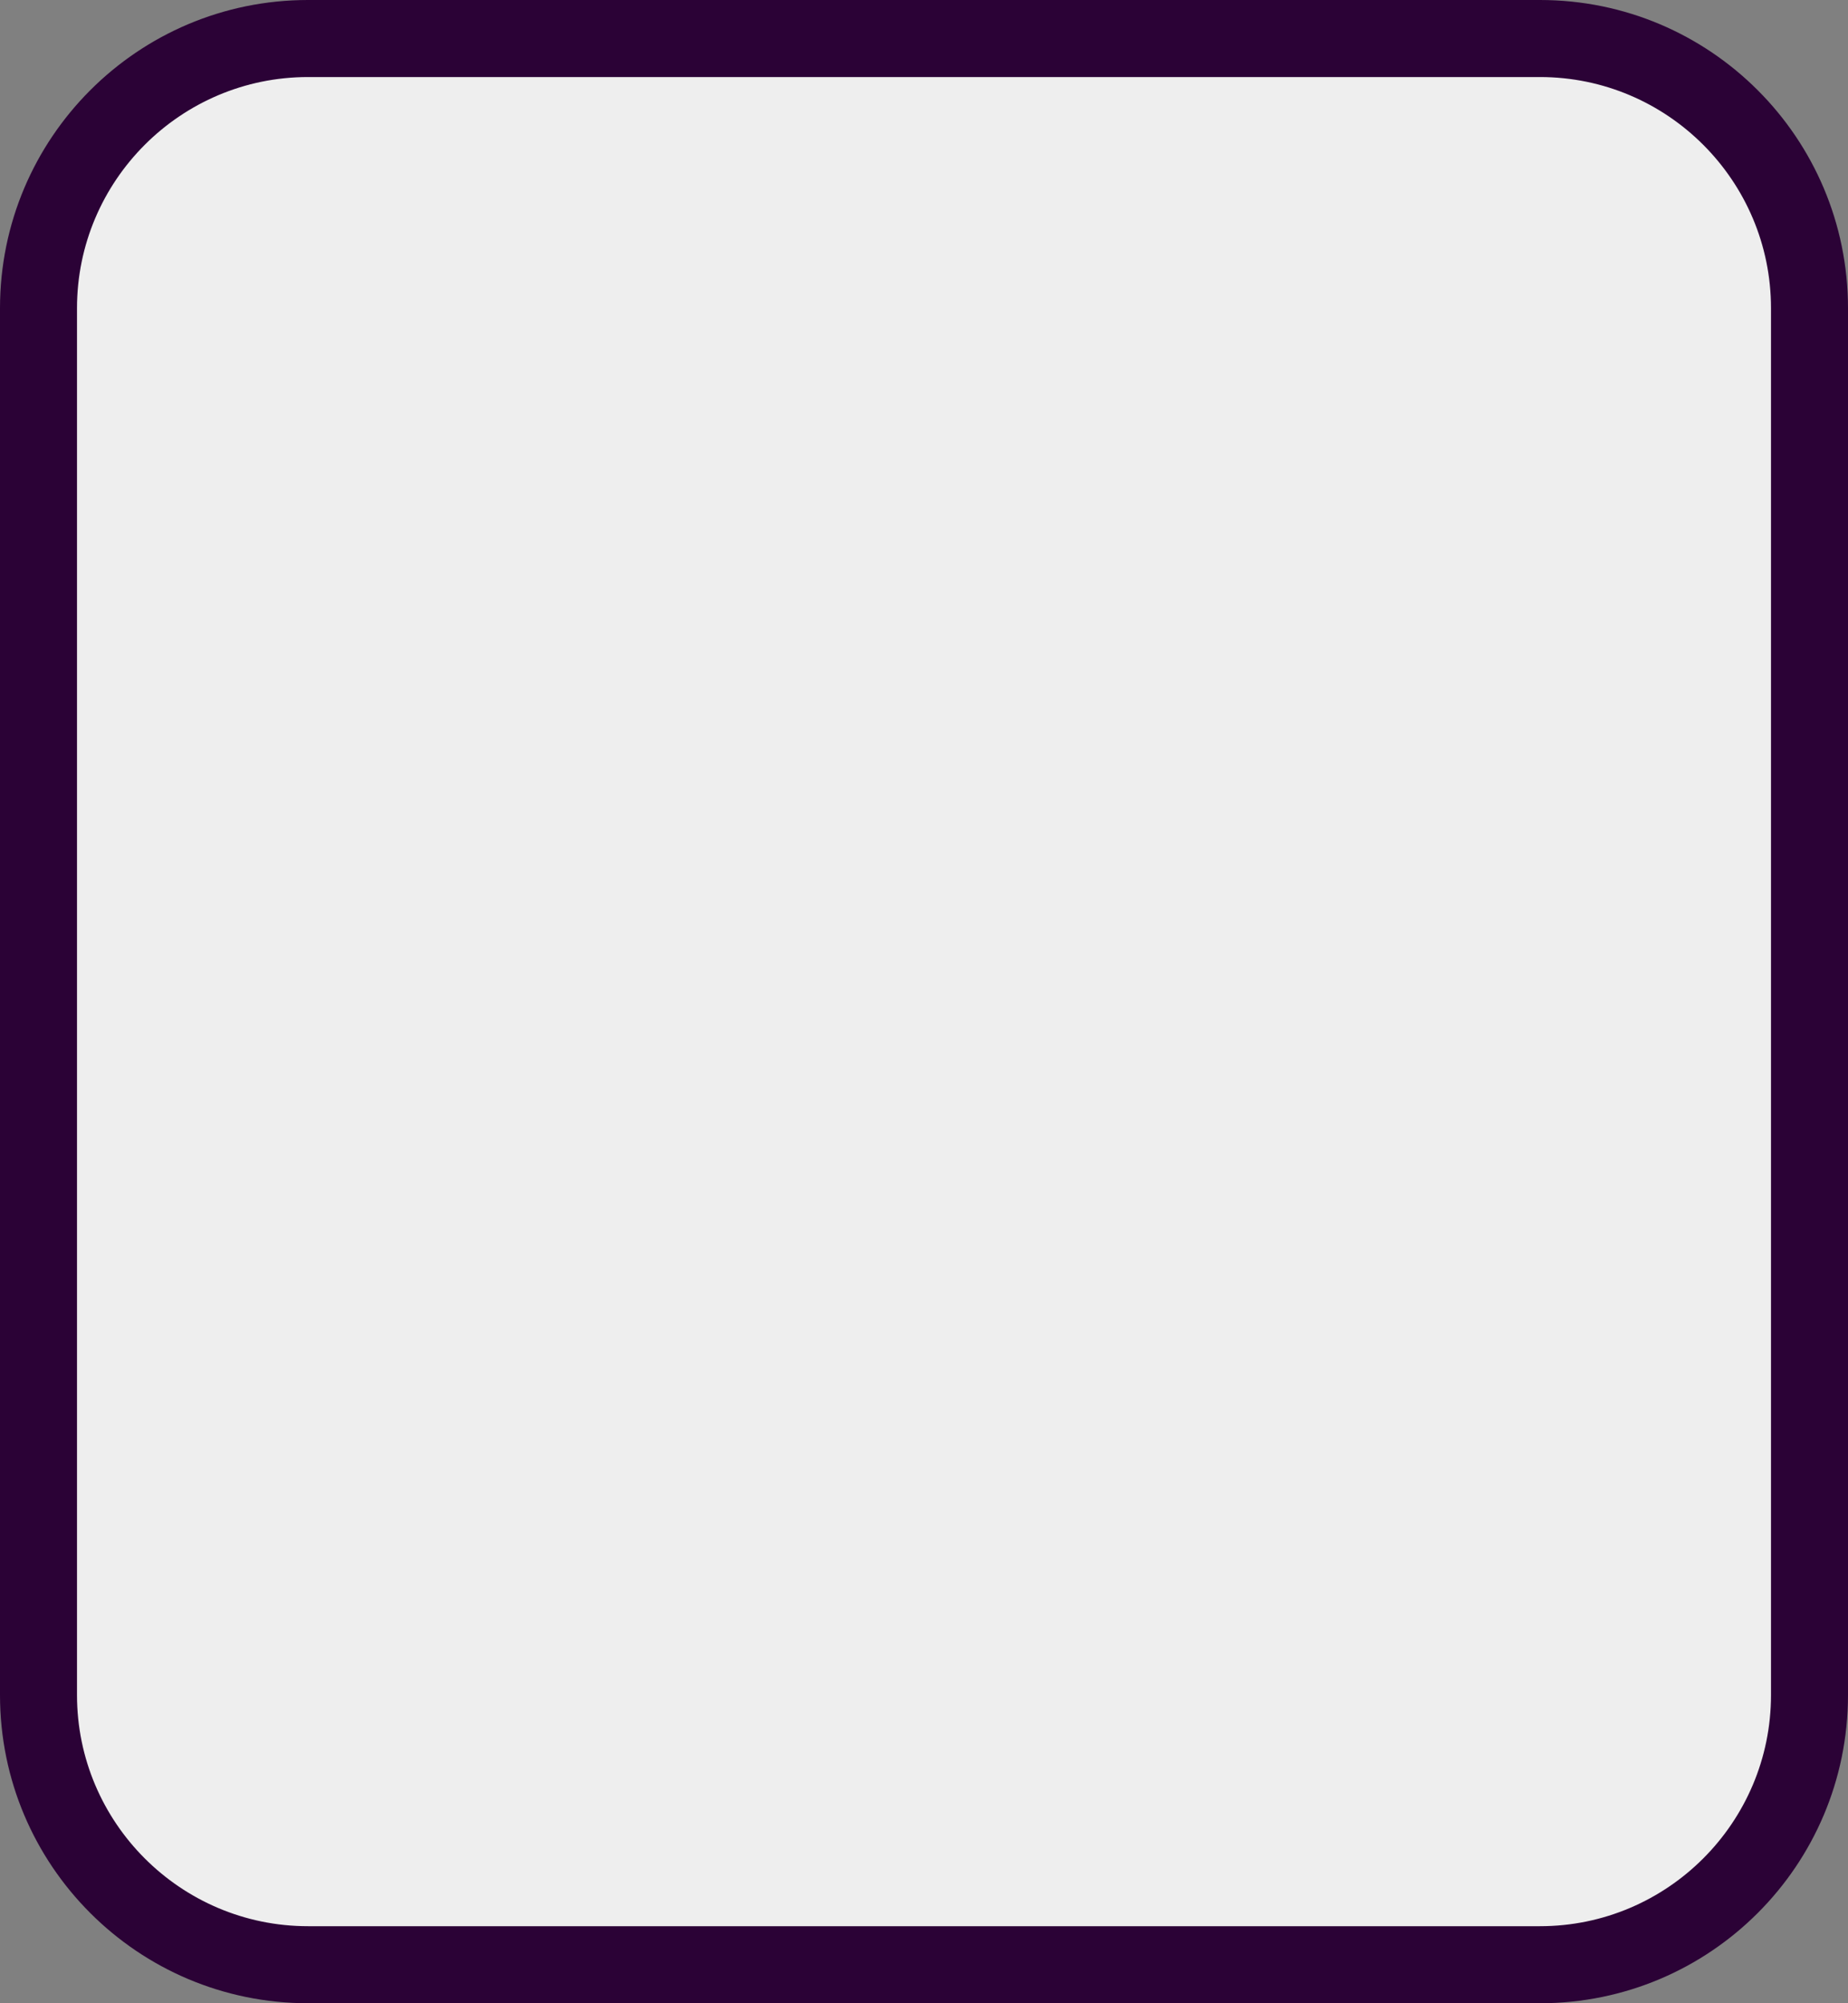 <svg id="Component_13_1" data-name="Component 13 – 1" xmlns="http://www.w3.org/2000/svg" width="48" height="52" viewBox="0 0 48 52">
  <rect x="0" y="0" width="48" height="52" fill="#808080" stroke="none"/>
  <g id="Path_876" data-name="Path 876" fill="#eee">
    <path d="M 40 51 L 8 51 C 4.14 51 1 47.86 1 44 L 1 8 C 1 4.14 4.14 1 8 1 L 40 1 C 43.86 1 47 4.14 47 8 L 47 44 C 47 47.86 43.86 51 40 51 Z" stroke="none"/>
    <path d="M 8 2 C 4.692 2 2 4.692 2 8 L 2 44 C 2 47.308 4.692 50 8 50 L 40 50 C 43.308 50 46 47.308 46 44 L 46 8 C 46 4.692 43.308 2 40 2 L 8 2 M 8 0 L 40 0 C 44.418 0 48 3.582 48 8 L 48 44 C 48 48.418 44.418 52 40 52 L 8 52 C 3.582 52 0 48.418 0 44 L 0 8 C 0 3.582 3.582 0 8 0 Z" stroke="none" fill="#2b0236"/>
  </g>
</svg>
